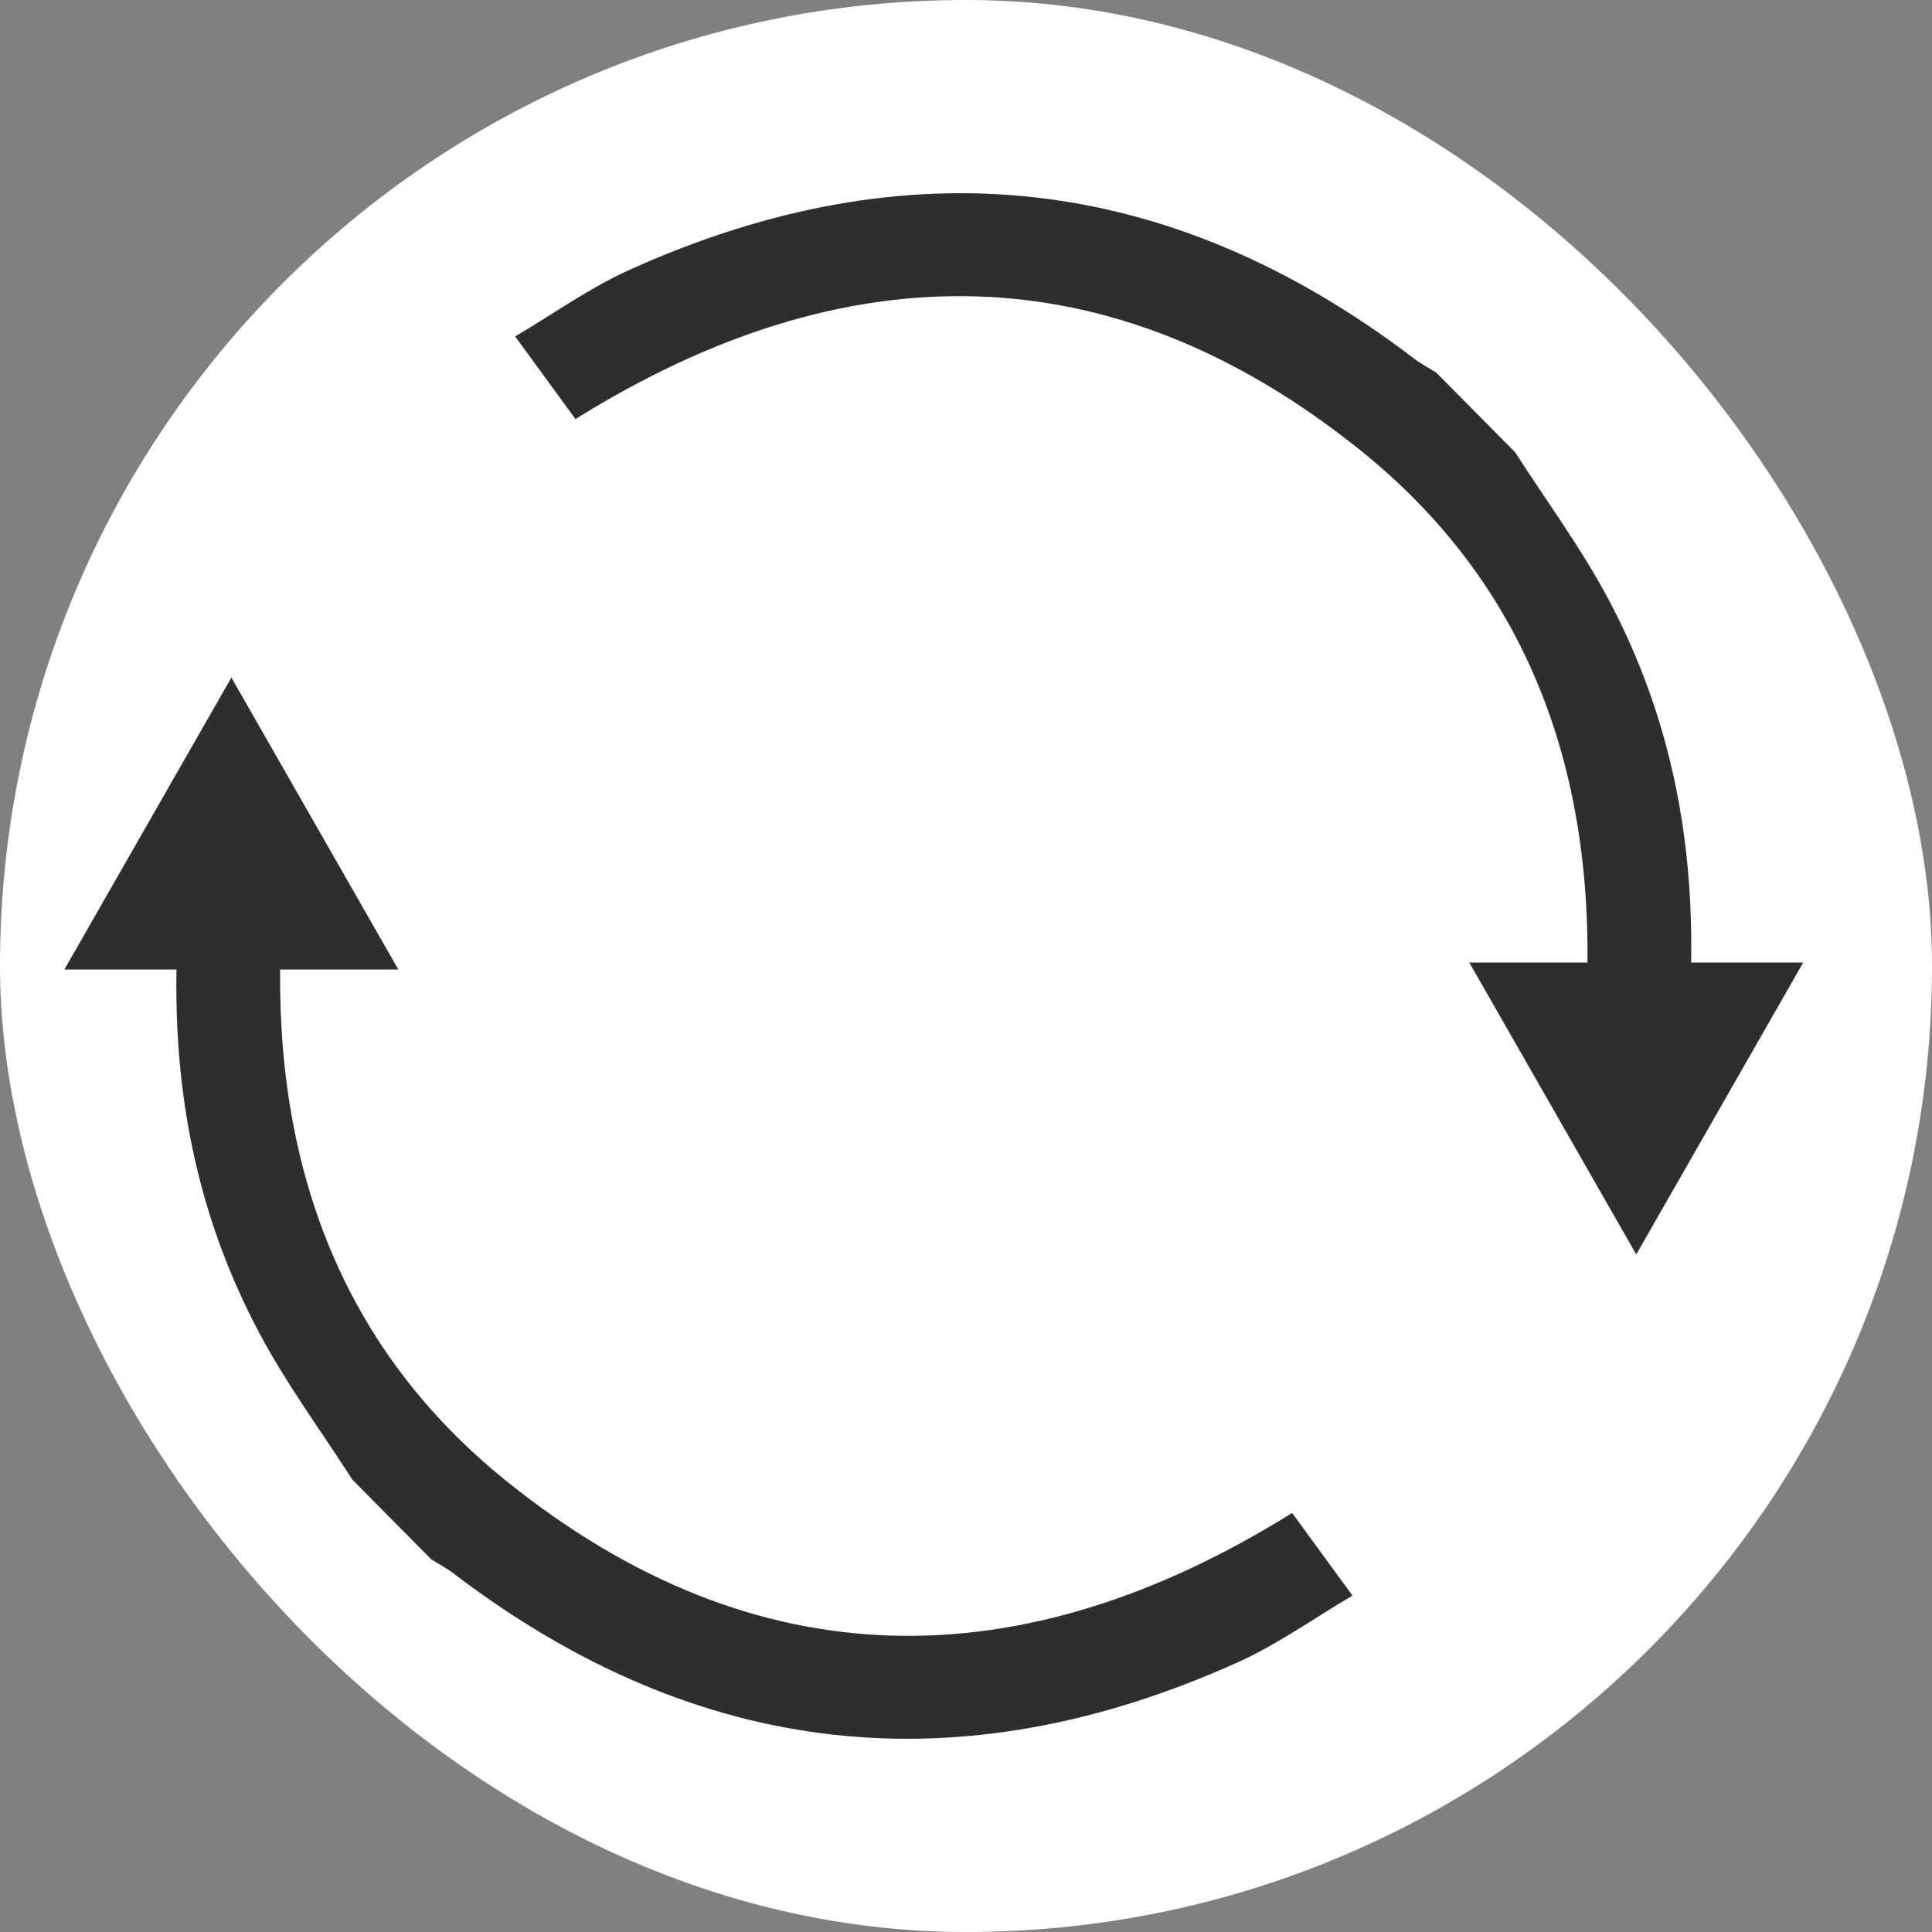 <svg width="30" height="30" viewBox="0 0 30 30" fill="none" xmlns="http://www.w3.org/2000/svg">
<rect x="0" y="0" width="30" height="30" fill="#808080" stroke="none"/>
<rect width="30" height="30" rx="15" fill="white"/>
<path d="M5.472 22.977C4.985 22.217 4.445 21.488 4.023 20.692C3.064 18.886 2.665 16.934 2.749 14.748C1.757 14.793 5.898 14.754 4.356 14.738C4.25 18.137 5.332 20.965 7.876 23.008C11.751 26.12 15.871 26.107 20.064 23.493C20.351 23.887 20.641 24.283 21.001 24.776C20.386 25.139 19.834 25.536 19.227 25.809C14.905 27.76 10.835 27.322 7.042 24.432C6.935 24.35 6.814 24.287 6.7 24.216C6.291 23.803 5.882 23.39 5.472 22.977Z" fill="#2E2E2E"/>
<path d="M1 15.054L3.593 10.521L6.185 15.054H1Z" fill="#2E2E2E"/>
<path d="M23.527 7.023C24.015 7.783 24.555 8.513 24.977 9.307C25.936 11.114 26.335 13.066 26.251 15.252C27.243 15.207 23.102 15.246 24.644 15.262C24.75 11.863 23.668 9.035 21.124 6.992C17.249 3.88 13.129 3.893 8.936 6.507C8.649 6.113 8.359 5.717 7.999 5.224C8.614 4.861 9.166 4.464 9.773 4.191C14.095 2.24 18.165 2.678 21.958 5.568C22.065 5.65 22.186 5.713 22.3 5.784C22.709 6.197 23.118 6.61 23.527 7.023Z" fill="#2E2E2E"/>
<path d="M28 14.946L25.408 19.479L22.815 14.946H28Z" fill="#2E2E2E"/>
</svg>

